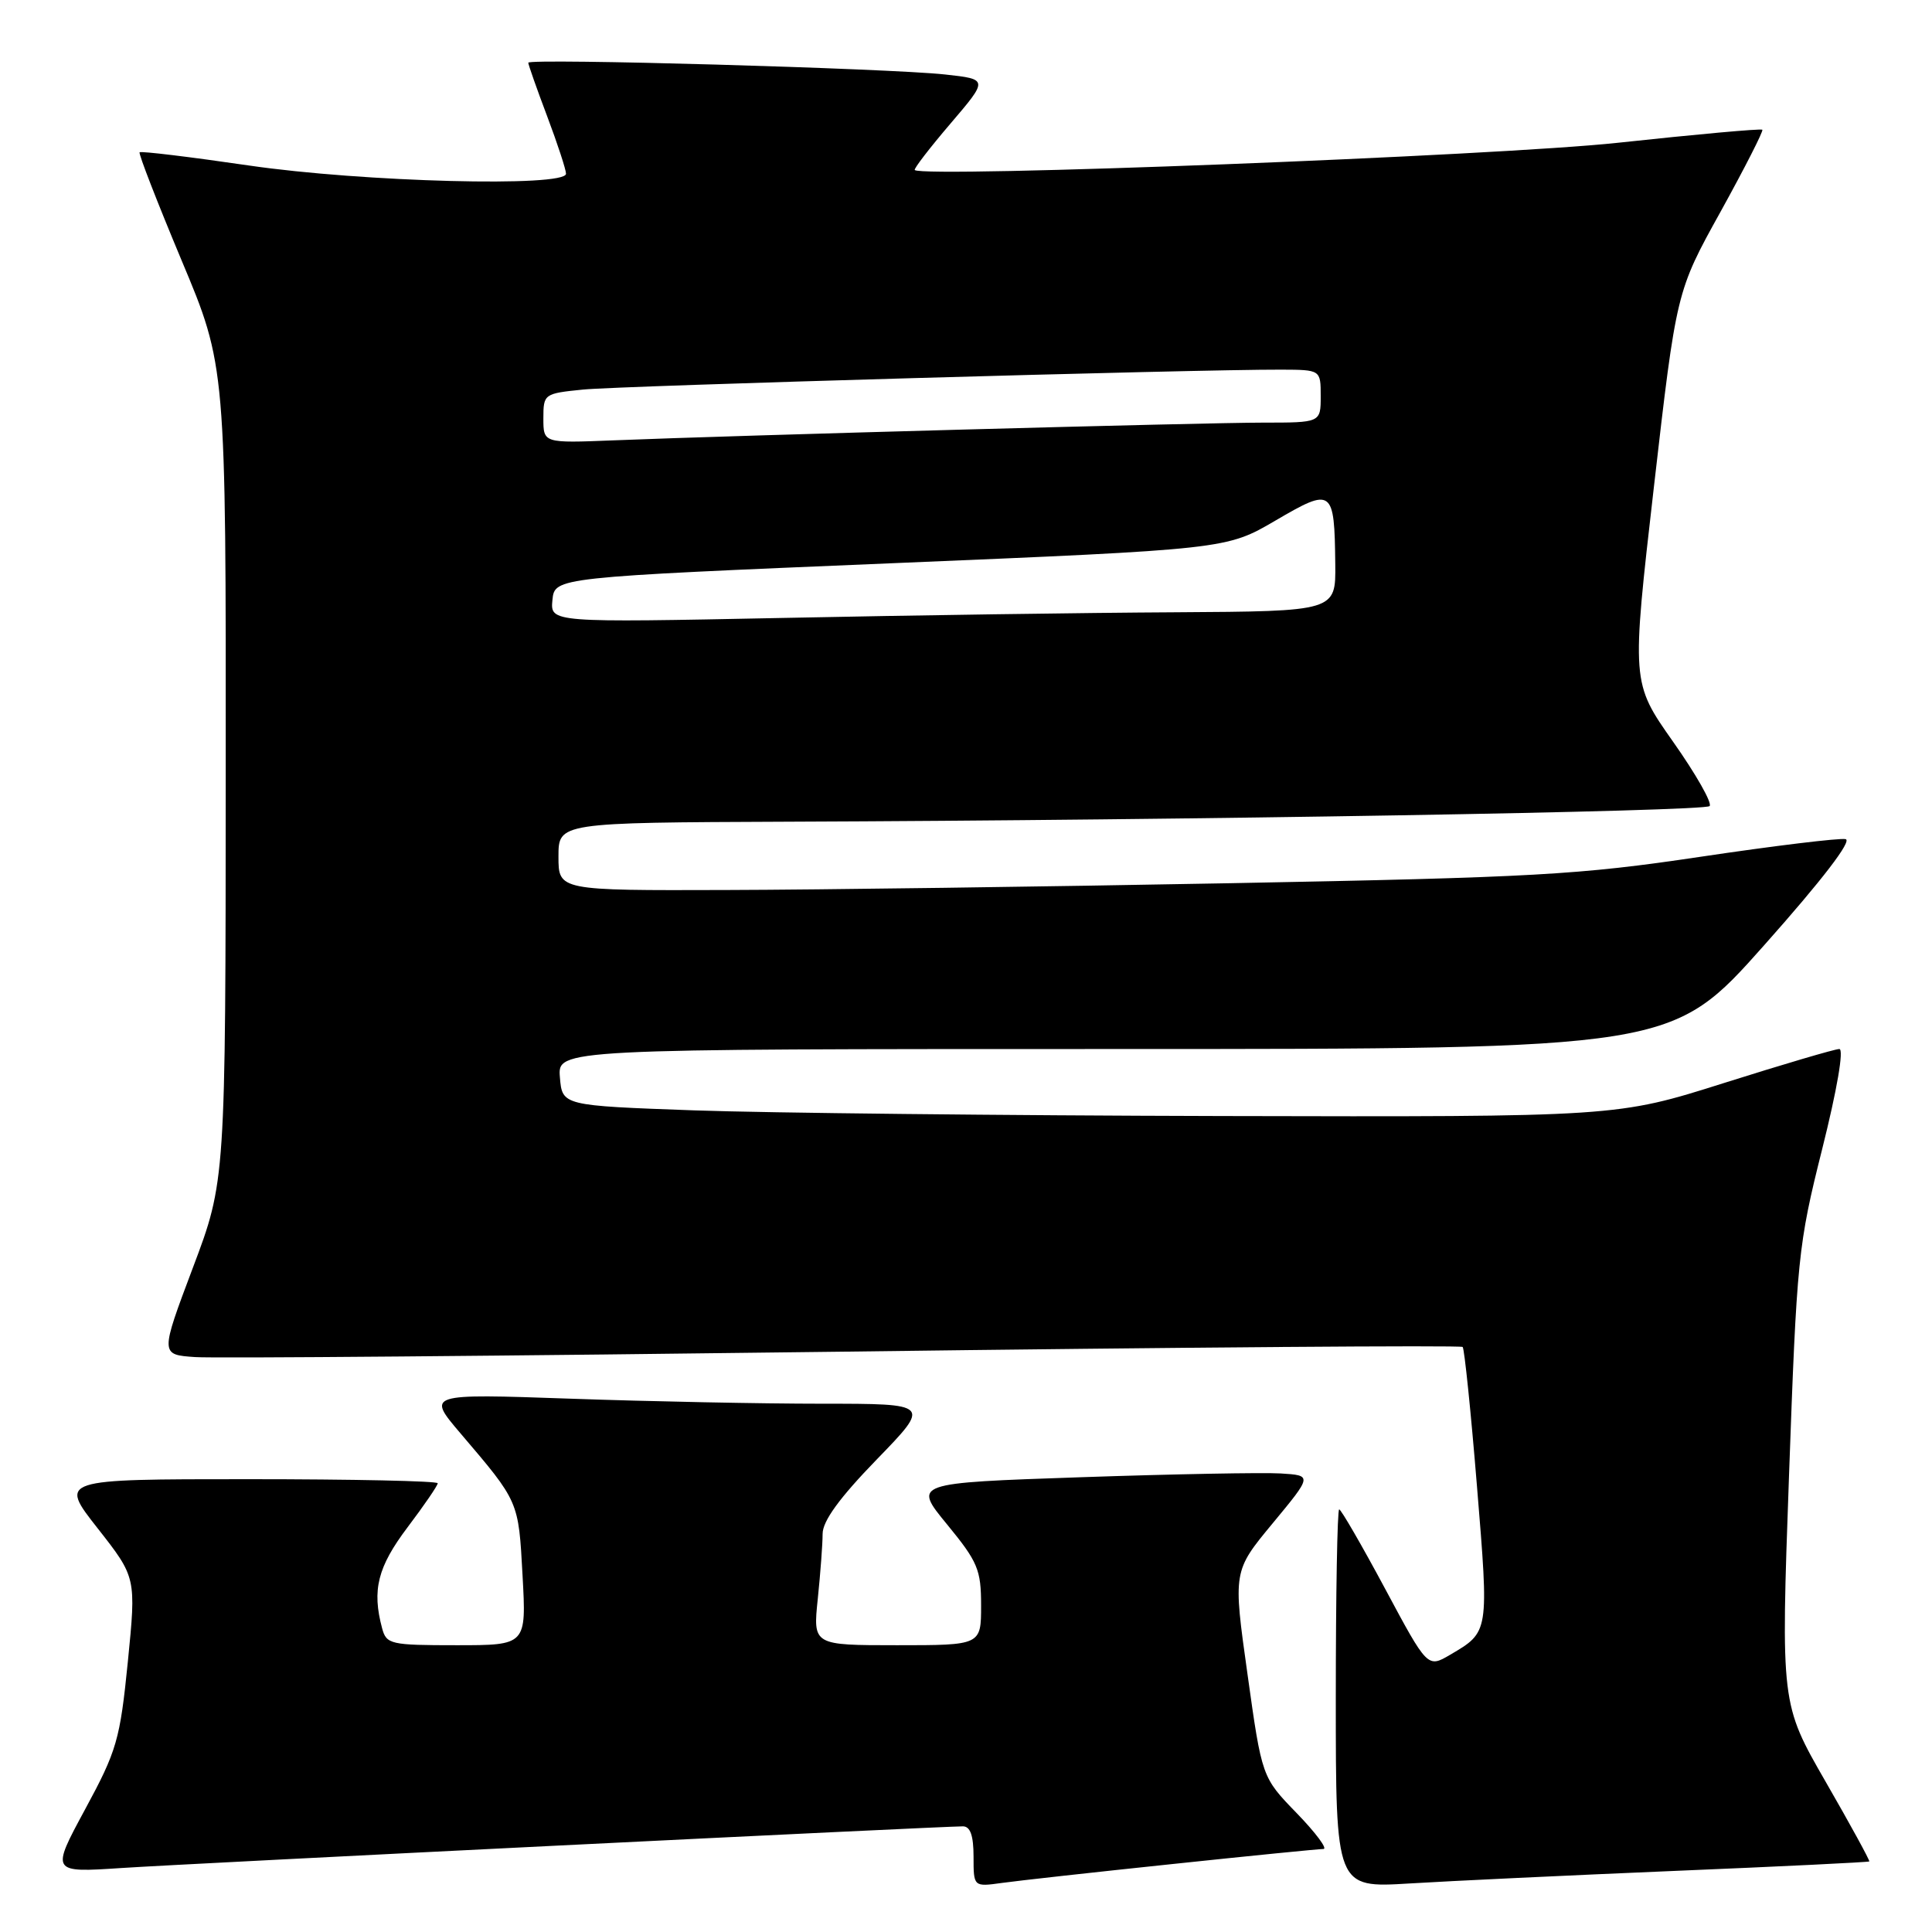 <?xml version="1.0" encoding="UTF-8" standalone="no"?>
<!DOCTYPE svg PUBLIC "-//W3C//DTD SVG 1.1//EN" "http://www.w3.org/Graphics/SVG/1.1/DTD/svg11.dtd" >
<svg xmlns="http://www.w3.org/2000/svg" xmlns:xlink="http://www.w3.org/1999/xlink" version="1.1" viewBox="0 0 256 256">
 <g >
 <path fill="currentColor"
d=" M 155.40 246.99 C 165.79 245.89 174.77 245.00 175.36 245.00 C 175.94 245.00 174.35 242.86 171.82 240.25 C 167.21 235.50 167.21 235.50 165.30 221.84 C 163.38 208.19 163.38 208.19 168.64 201.84 C 173.89 195.50 173.89 195.50 169.70 195.24 C 167.39 195.10 155.48 195.32 143.24 195.74 C 120.98 196.50 120.98 196.50 125.49 201.99 C 129.57 206.96 130.00 207.99 130.00 212.74 C 130.00 218.00 130.00 218.00 118.86 218.00 C 107.72 218.00 107.72 218.00 108.36 211.85 C 108.71 208.47 109.00 204.60 109.00 203.25 C 109.00 201.55 111.22 198.49 116.17 193.39 C 123.34 186.00 123.34 186.00 108.92 186.00 C 100.99 186.00 85.96 185.70 75.52 185.33 C 56.54 184.67 56.54 184.67 61.02 189.93 C 68.79 199.05 68.70 198.84 69.24 208.75 C 69.75 218.00 69.75 218.00 60.49 218.00 C 51.74 218.00 51.20 217.88 50.63 215.75 C 49.27 210.68 50.04 207.63 54.00 202.38 C 56.20 199.47 58.00 196.84 58.00 196.54 C 58.00 196.24 46.71 196.00 32.91 196.00 C 7.82 196.00 7.82 196.00 12.94 202.51 C 18.05 209.02 18.05 209.02 16.94 220.19 C 15.90 230.53 15.49 231.97 11.28 239.74 C 6.74 248.14 6.74 248.14 16.12 247.52 C 25.11 246.93 124.69 242.00 127.59 242.00 C 128.57 242.00 129.00 243.23 129.00 246.01 C 129.00 250.02 129.00 250.02 132.75 249.50 C 134.81 249.21 145.00 248.08 155.40 246.99 Z  M 222.00 247.90 C 236.02 247.32 247.58 246.75 247.69 246.65 C 247.79 246.54 245.20 241.80 241.92 236.11 C 235.97 225.77 235.97 225.77 237.05 195.63 C 238.09 166.63 238.25 165.00 241.45 152.25 C 243.42 144.39 244.35 139.00 243.72 139.00 C 243.14 139.00 236.27 141.03 228.45 143.50 C 214.23 148.00 214.23 148.00 161.86 147.88 C 133.06 147.81 101.62 147.47 92.00 147.13 C 74.50 146.50 74.50 146.50 74.19 142.75 C 73.88 139.00 73.88 139.00 147.71 139.00 C 221.53 139.00 221.53 139.00 233.76 125.25 C 241.47 116.58 245.46 111.38 244.55 111.19 C 243.76 111.02 235.10 112.07 225.31 113.53 C 209.14 115.94 203.39 116.26 163.00 117.03 C 138.52 117.49 108.49 117.90 96.25 117.93 C 74.00 118.00 74.00 118.00 74.00 113.50 C 74.00 109.00 74.00 109.00 104.25 108.88 C 157.78 108.68 225.82 107.52 226.53 106.81 C 226.91 106.43 224.73 102.59 221.69 98.28 C 216.17 90.44 216.17 90.44 219.15 64.52 C 222.13 38.61 222.13 38.61 227.98 28.06 C 231.19 22.25 233.68 17.36 233.52 17.19 C 233.35 17.02 224.73 17.80 214.36 18.92 C 198.34 20.65 122.32 23.59 121.21 22.53 C 121.05 22.38 123.18 19.61 125.94 16.38 C 130.96 10.50 130.96 10.50 125.23 9.87 C 117.85 9.06 70.00 7.70 70.00 8.31 C 70.00 8.56 71.12 11.75 72.50 15.40 C 73.88 19.06 75.00 22.49 75.00 23.02 C 75.00 24.83 48.07 24.13 32.99 21.93 C 25.19 20.79 18.67 20.00 18.50 20.18 C 18.33 20.36 20.84 26.80 24.06 34.50 C 29.94 48.50 29.94 48.50 29.91 102.50 C 29.89 156.50 29.89 156.50 25.55 168.00 C 21.22 179.50 21.22 179.50 25.86 179.82 C 28.41 180.00 67.15 179.67 111.94 179.10 C 156.74 178.52 193.58 178.24 193.81 178.48 C 194.04 178.71 194.90 187.04 195.71 196.98 C 197.30 216.37 197.33 216.22 192.16 219.26 C 189.16 221.02 189.16 221.02 183.53 210.51 C 180.43 204.73 177.69 200.00 177.45 200.00 C 177.20 200.00 177.00 211.29 177.00 225.08 C 177.00 250.16 177.00 250.16 186.75 249.57 C 192.11 249.24 207.97 248.49 222.00 247.90 Z  M 73.20 79.50 C 73.50 76.50 73.50 76.50 118.00 74.64 C 162.50 72.78 162.50 72.78 169.00 68.98 C 176.57 64.55 176.82 64.72 176.93 74.75 C 177.00 81.00 177.00 81.00 155.75 81.13 C 144.06 81.19 120.64 81.53 103.70 81.88 C 72.91 82.50 72.91 82.50 73.20 79.50 Z  M 72.00 55.43 C 72.00 52.20 72.09 52.14 77.25 51.62 C 82.23 51.12 158.62 48.94 169.75 48.98 C 175.00 49.00 175.00 49.00 175.00 52.50 C 175.00 56.00 175.00 56.00 167.35 56.00 C 159.47 56.00 97.75 57.68 81.25 58.35 C 72.00 58.72 72.00 58.72 72.00 55.43 Z "/>
</g>
</svg>